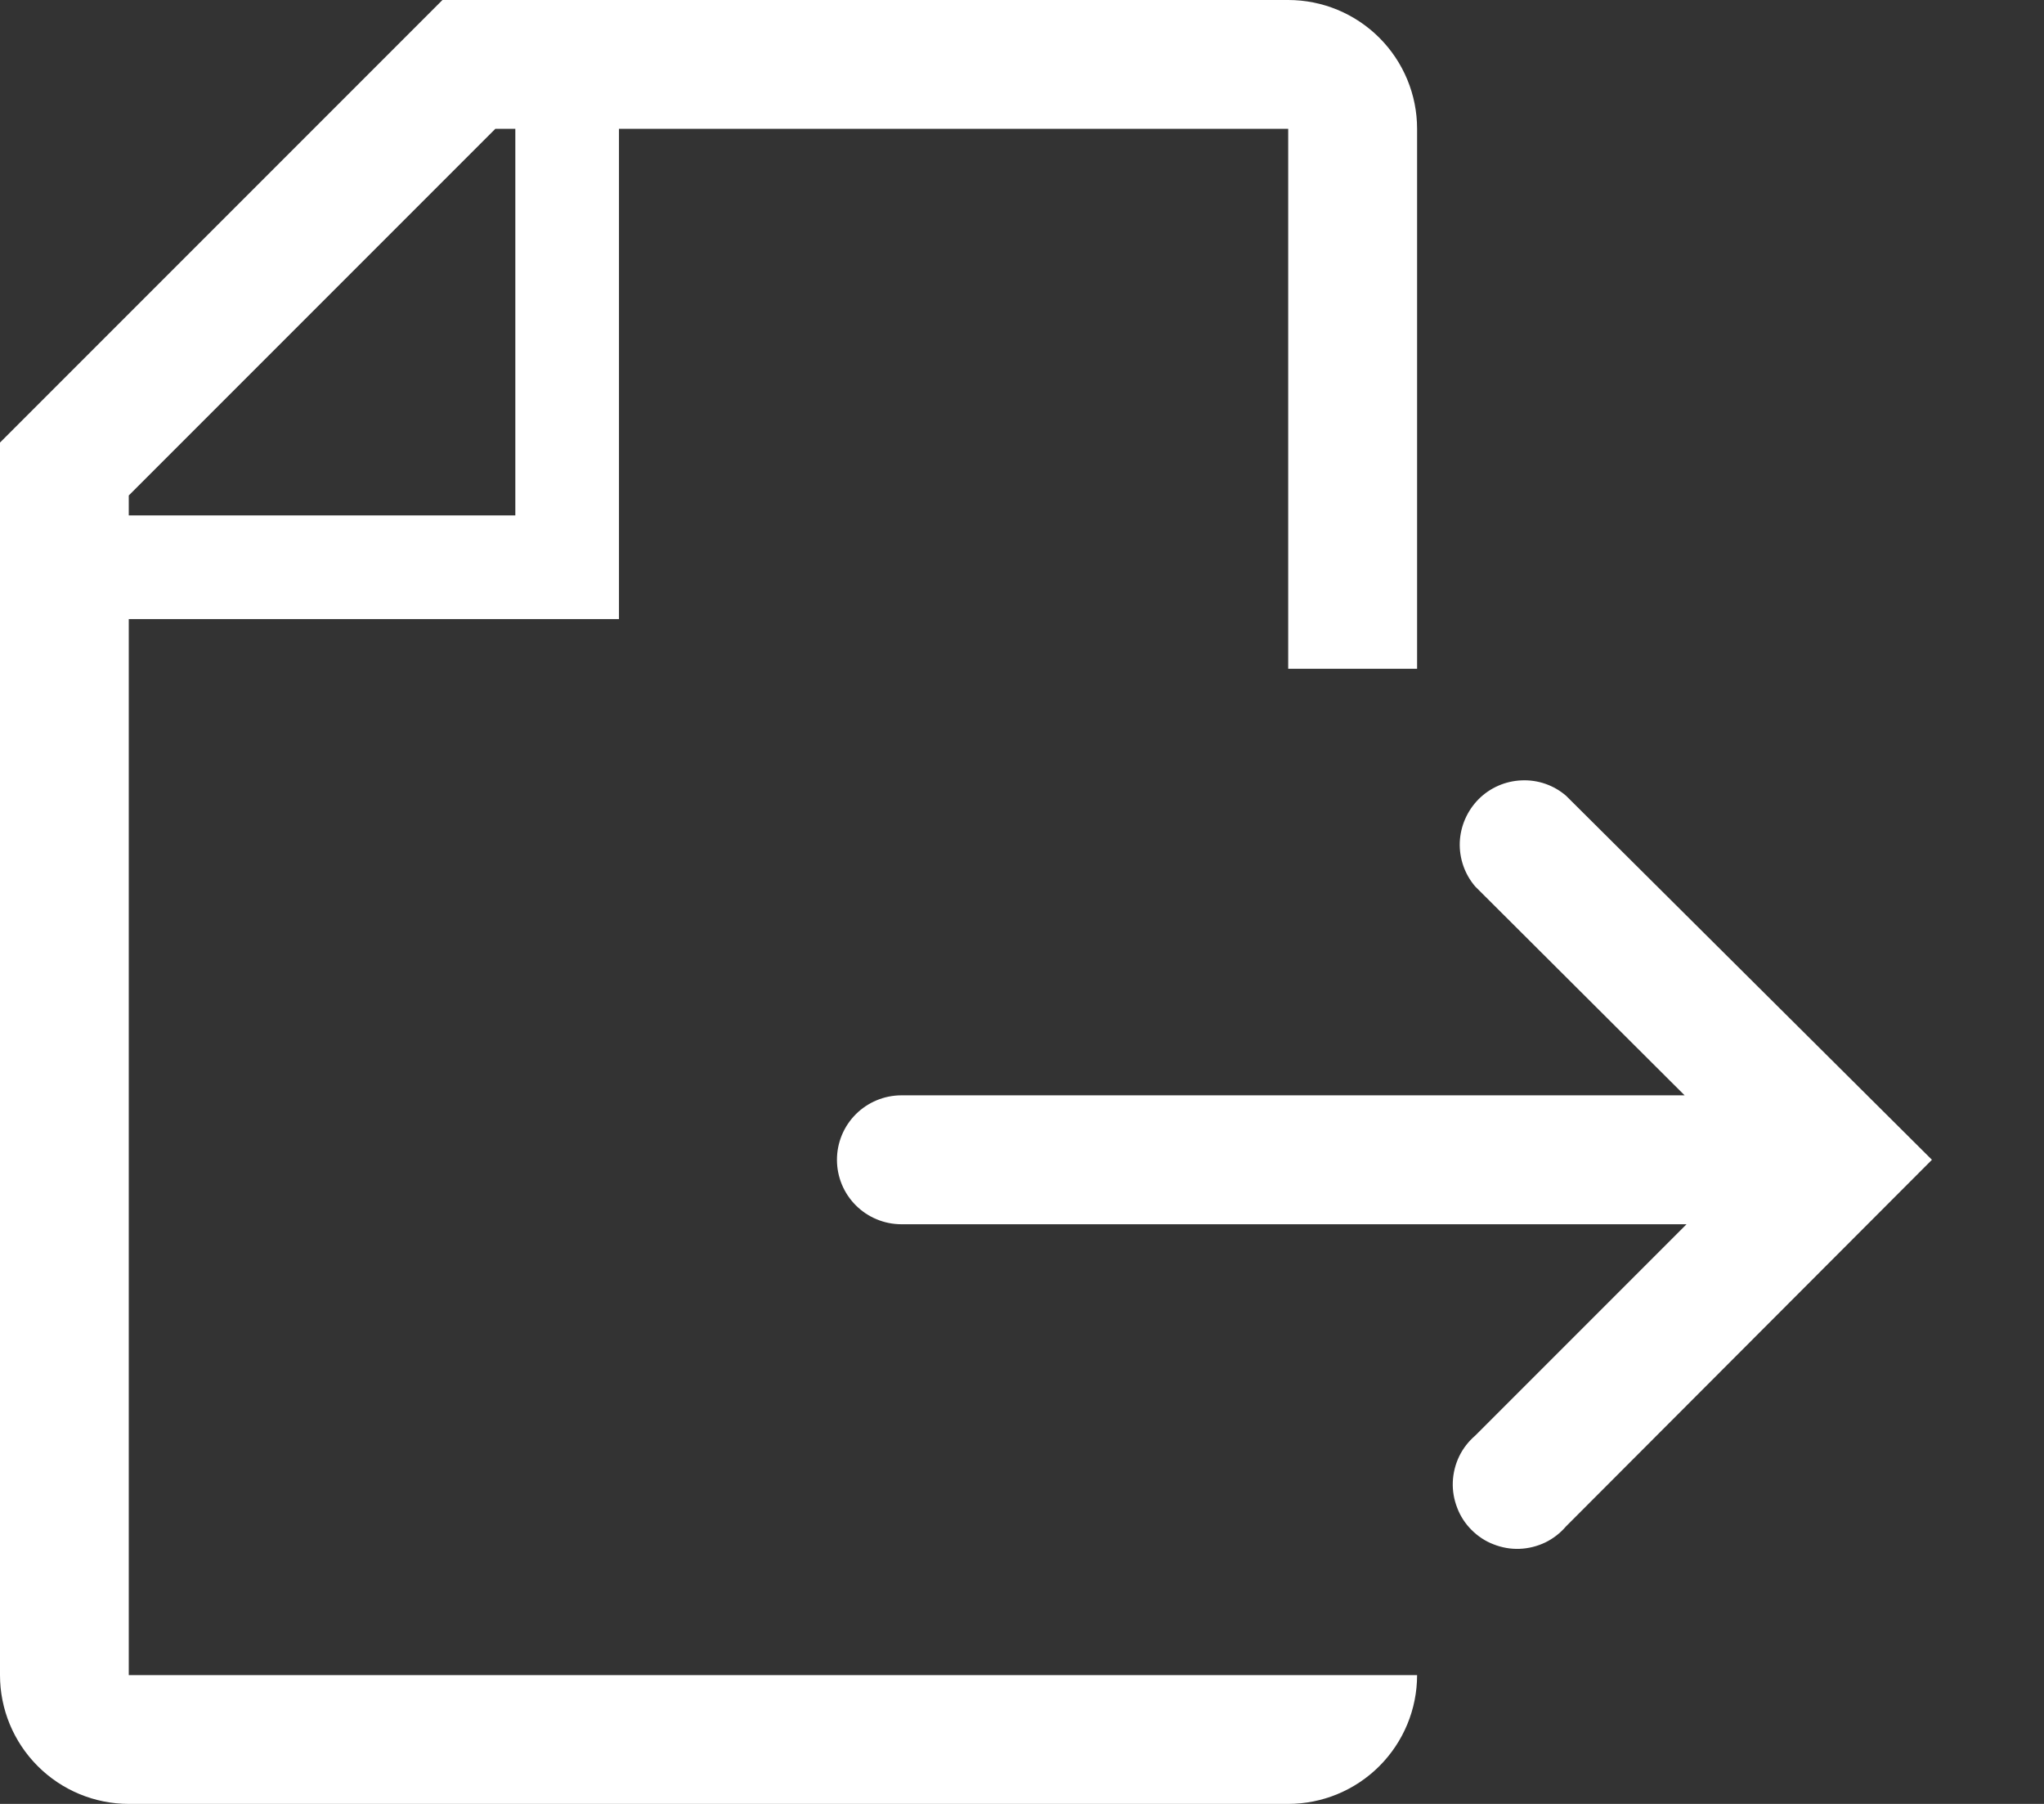 <svg width="17" height="15" viewBox="0 0 17 15" fill="none" xmlns="http://www.w3.org/2000/svg">
<rect x="0" y="0" width="17" height="15" fill="#333333" stroke="none"/>
<path d="M1.071 5.148H5.148V1.071H10.714V5.561H11.786V1.071C11.786 0.787 11.673 0.515 11.472 0.314C11.271 0.113 10.998 0 10.714 0H3.68L0 3.68V13.929C0 14.213 0.113 14.485 0.314 14.686C0.515 14.887 0.787 15 1.071 15H10.714C10.998 15 11.271 14.887 11.472 14.686C11.673 14.485 11.786 14.213 11.786 13.929H1.071V5.148ZM1.071 4.12L4.12 1.071H4.286V4.286H1.071V4.12Z" fill="white"/>
<path d="M13.025 6.617C12.923 6.529 12.791 6.483 12.656 6.489C12.521 6.494 12.393 6.55 12.298 6.645C12.203 6.741 12.147 6.868 12.141 7.003C12.136 7.138 12.182 7.27 12.27 7.372L14.011 9.108H7.497C7.355 9.108 7.218 9.165 7.118 9.265C7.017 9.366 6.961 9.502 6.961 9.644C6.961 9.786 7.017 9.922 7.118 10.023C7.218 10.123 7.355 10.18 7.497 10.18H14.027L12.27 11.937C12.214 11.985 12.168 12.044 12.136 12.11C12.104 12.177 12.086 12.249 12.083 12.323C12.08 12.397 12.093 12.47 12.12 12.539C12.146 12.608 12.187 12.67 12.239 12.722C12.292 12.775 12.354 12.816 12.423 12.842C12.492 12.869 12.565 12.882 12.639 12.879C12.713 12.876 12.785 12.858 12.852 12.826C12.918 12.794 12.977 12.748 13.025 12.692L16.068 9.644L13.025 6.617Z" fill="white"/>
</svg>

